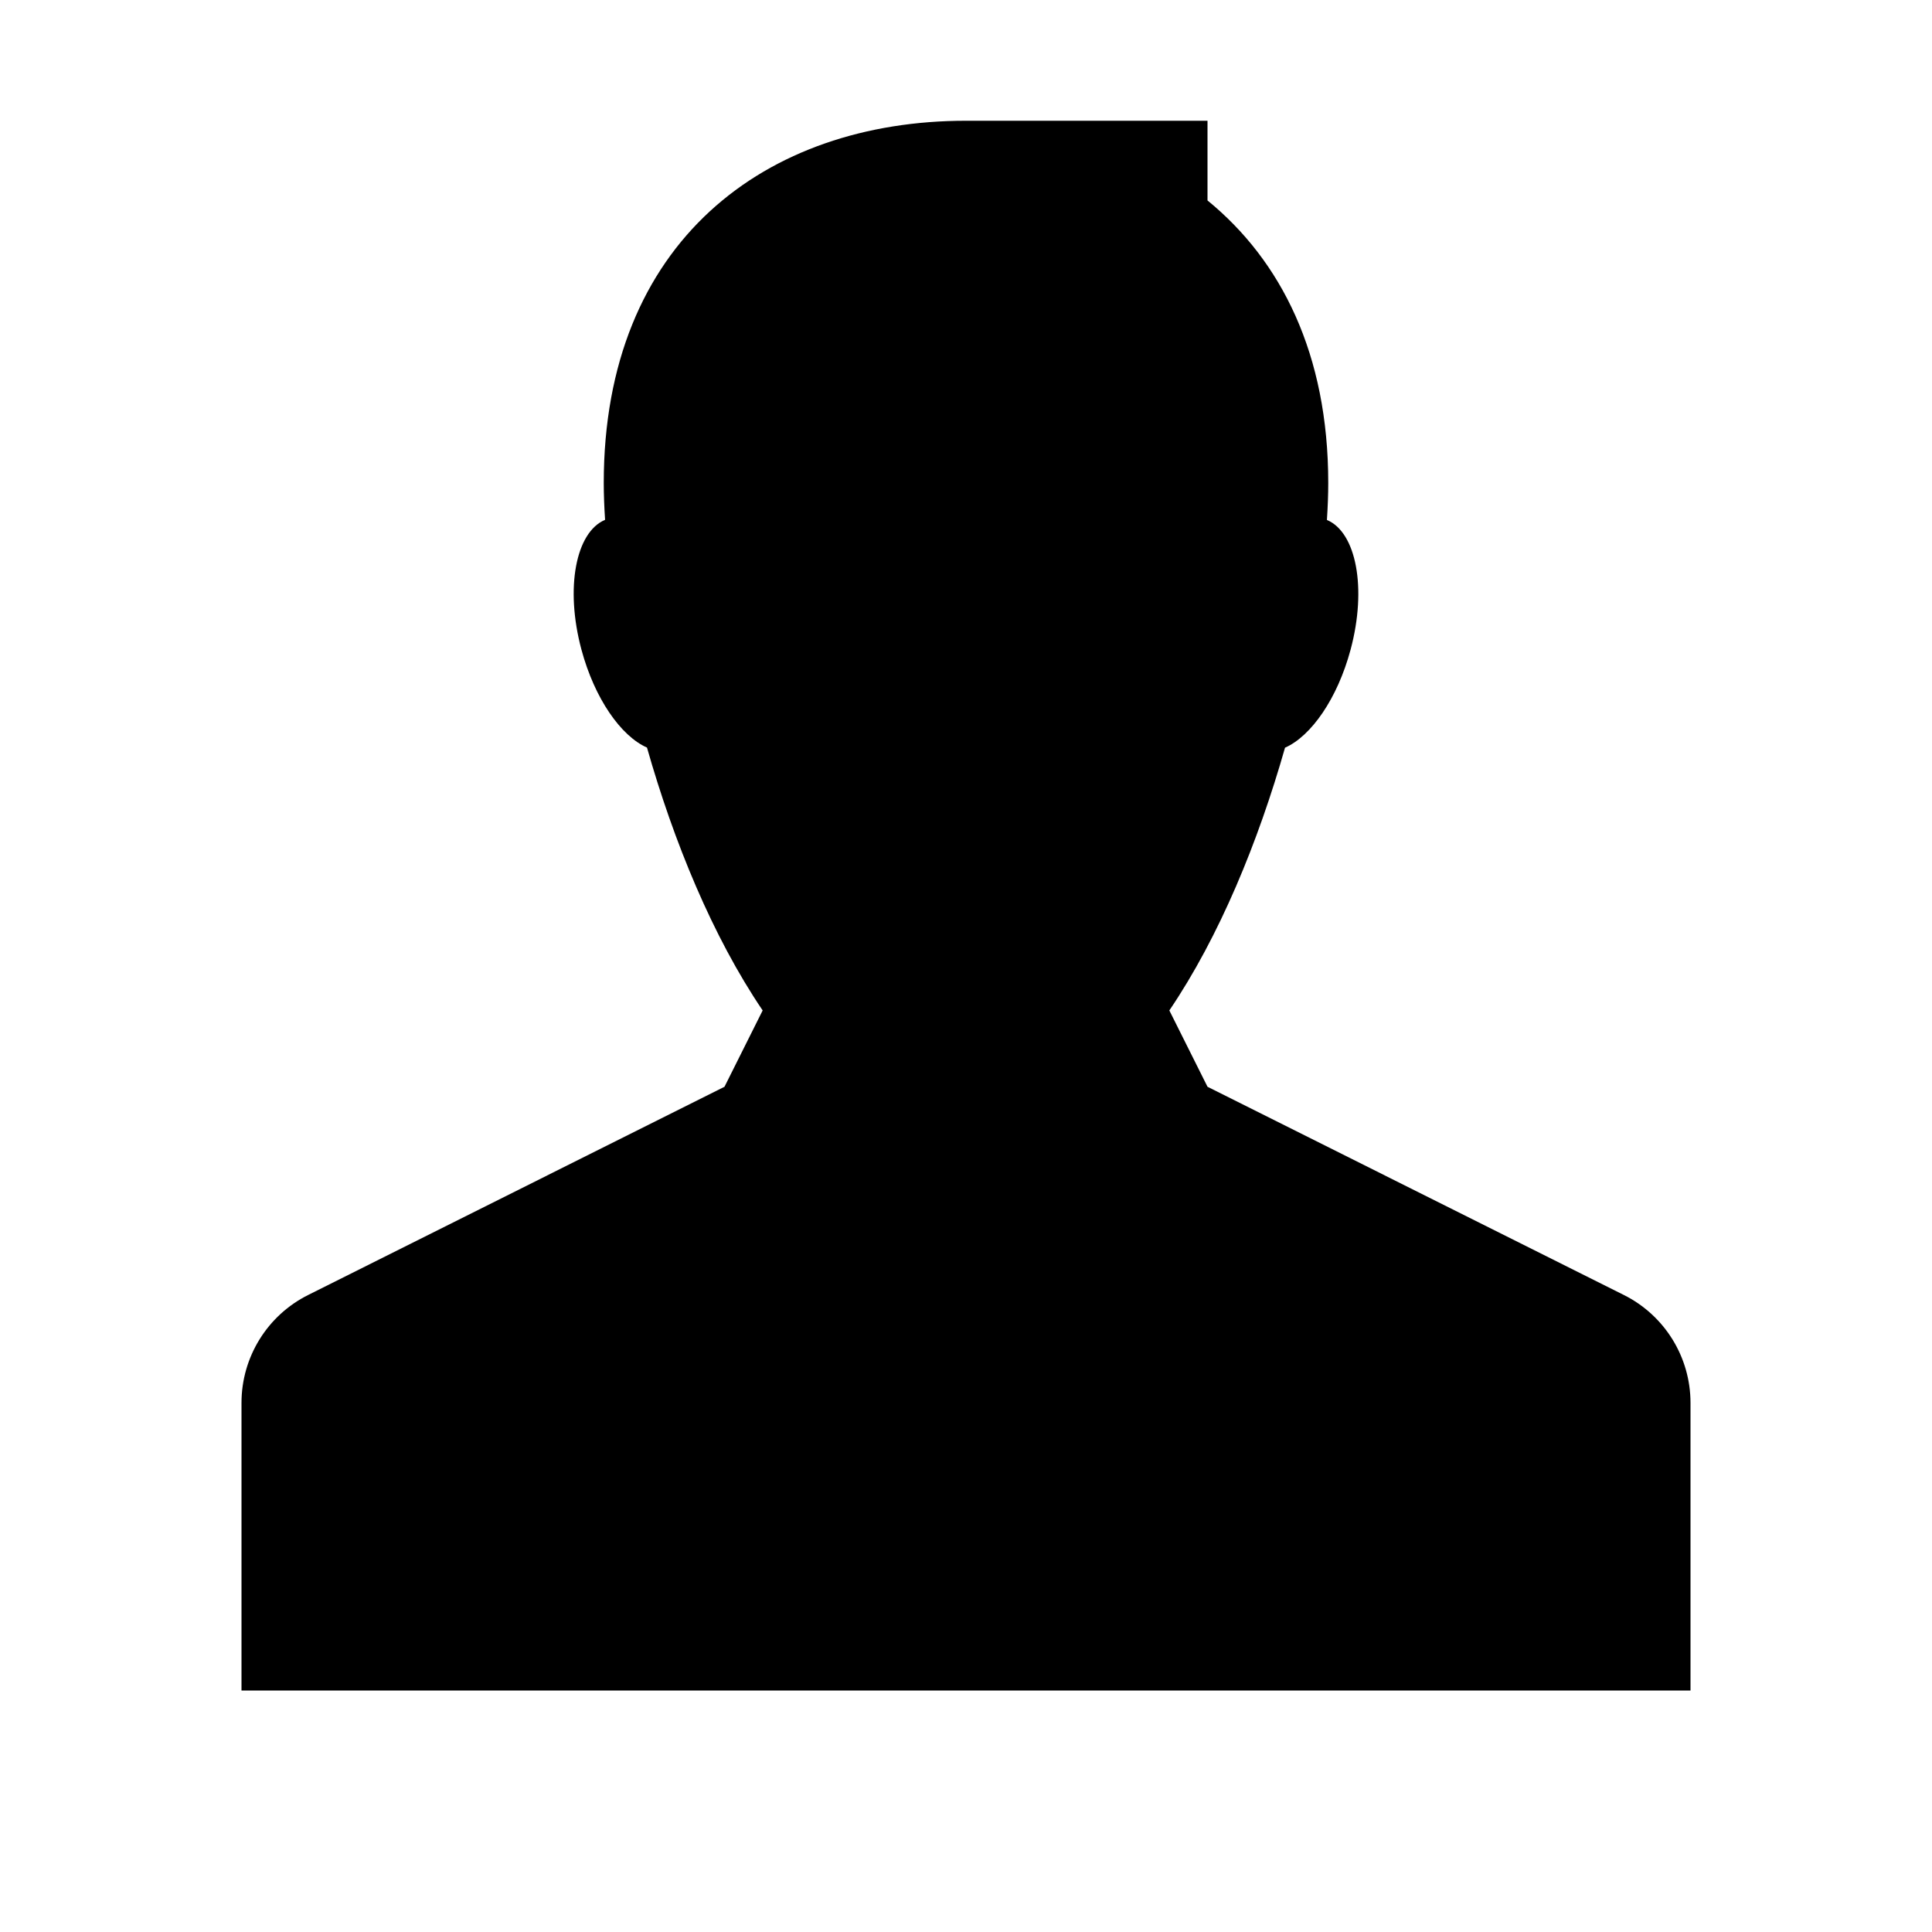 <svg height='300px' width='300px'  fill="#000000" xmlns="http://www.w3.org/2000/svg" xmlns:xlink="http://www.w3.org/1999/xlink" version="1.1" x="0px" y="0px" viewBox="0 0 16 16" style="enable-background:new 0 0 16 16;" xml:space="preserve"><path d="M10,9L9.684,8.368c0.416-0.614,0.737-1.4,0.958-2.176c0.216-0.095,0.434-0.406,0.543-0.812  c0.137-0.511,0.046-0.973-0.196-1.074C10.996,4.198,11,4.094,11,4c0-1.068-0.39-1.842-1-2.34V1H8C6.343,1,5,2,5,4  c0,0.094,0.004,0.198,0.011,0.305C4.769,4.406,4.678,4.868,4.815,5.379c0.109,0.406,0.327,0.717,0.543,0.812  C5.579,6.968,5.9,7.754,6.316,8.368L6,9l-3.447,1.724C2.214,10.893,2,11.239,2,11.618V14h12v-2.382c0-0.379-0.214-0.725-0.553-0.894  L10,9z"></path></svg>